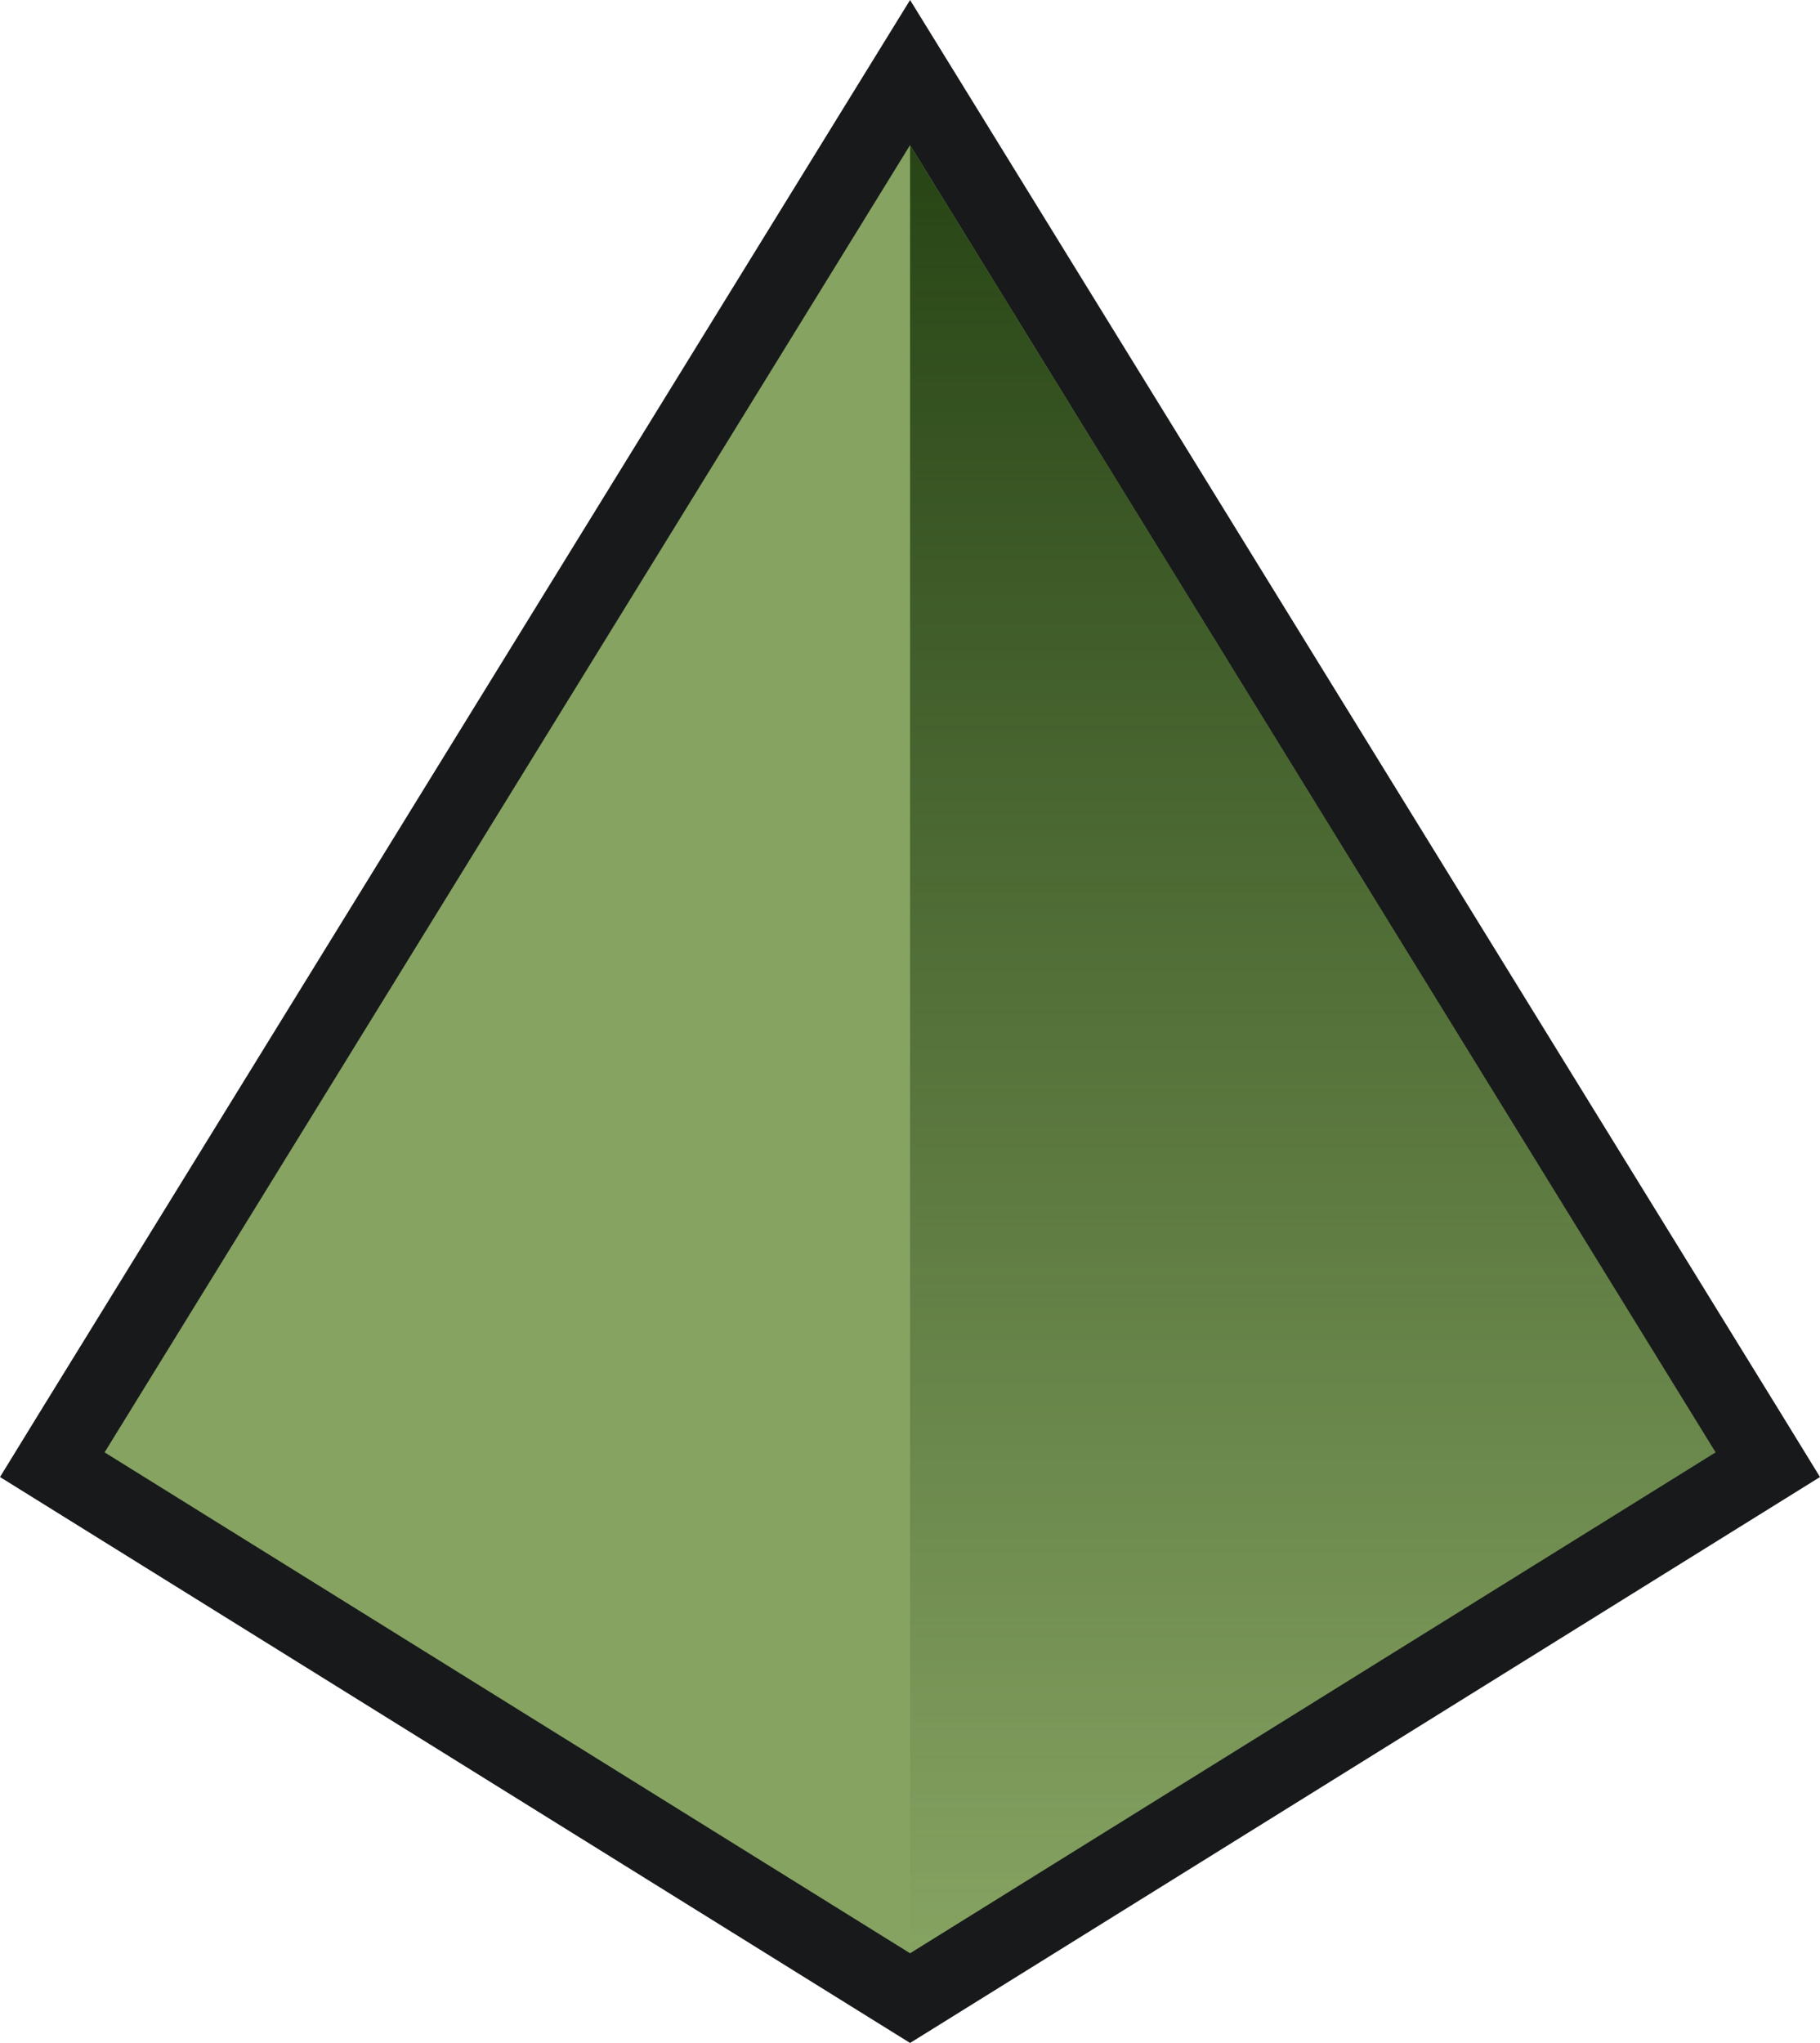 <?xml version="1.0" encoding="utf-8"?>
<!-- Generator: Adobe Illustrator 15.1.0, SVG Export Plug-In . SVG Version: 6.00 Build 0)  -->
<!DOCTYPE svg PUBLIC "-//W3C//DTD SVG 1.1//EN" "http://www.w3.org/Graphics/SVG/1.1/DTD/svg11.dtd">
<svg version="1.1" id="Layer_1" xmlns="http://www.w3.org/2000/svg" xmlns:xlink="http://www.w3.org/1999/xlink" x="0px" y="0px"
	 width="11.955px" height="13.418px" viewBox="0 0 11.955 13.418" enable-background="new 0 0 11.955 13.418" xml:space="preserve">
<g>
	<g>
		<polygon fill="#86A362" points="0.344,9.62 5.978,0.477 11.612,9.62 5.978,13.123 		"/>
		<path fill="#17191B" d="M5.978,0.953l5.291,8.586l-5.291,3.29l-5.291-3.29L5.978,0.953 M5.978,0L5.552,0.691L0.261,9.276L0,9.701
			l0.423,0.263l5.291,3.29l0.264,0.164l0.264-0.164l5.29-3.29l0.423-0.263l-0.261-0.425L6.404,0.691L5.978,0L5.978,0z"/>
	</g>
	
		<linearGradient id="SVGID_1_" gradientUnits="userSpaceOnUse" x1="8.623" y1="-84.284" x2="8.623" y2="-96.16" gradientTransform="matrix(1 0 0 1 -4.882813e-004 97.113)">
		<stop  offset="0" style="stop-color:#274415;stop-opacity:0"/>
		<stop  offset="1" style="stop-color:#274415"/>
	</linearGradient>
	<polygon fill="url(#SVGID_1_)" points="5.978,0.953 5.978,12.829 11.269,9.539 	"/>
</g>
</svg>
